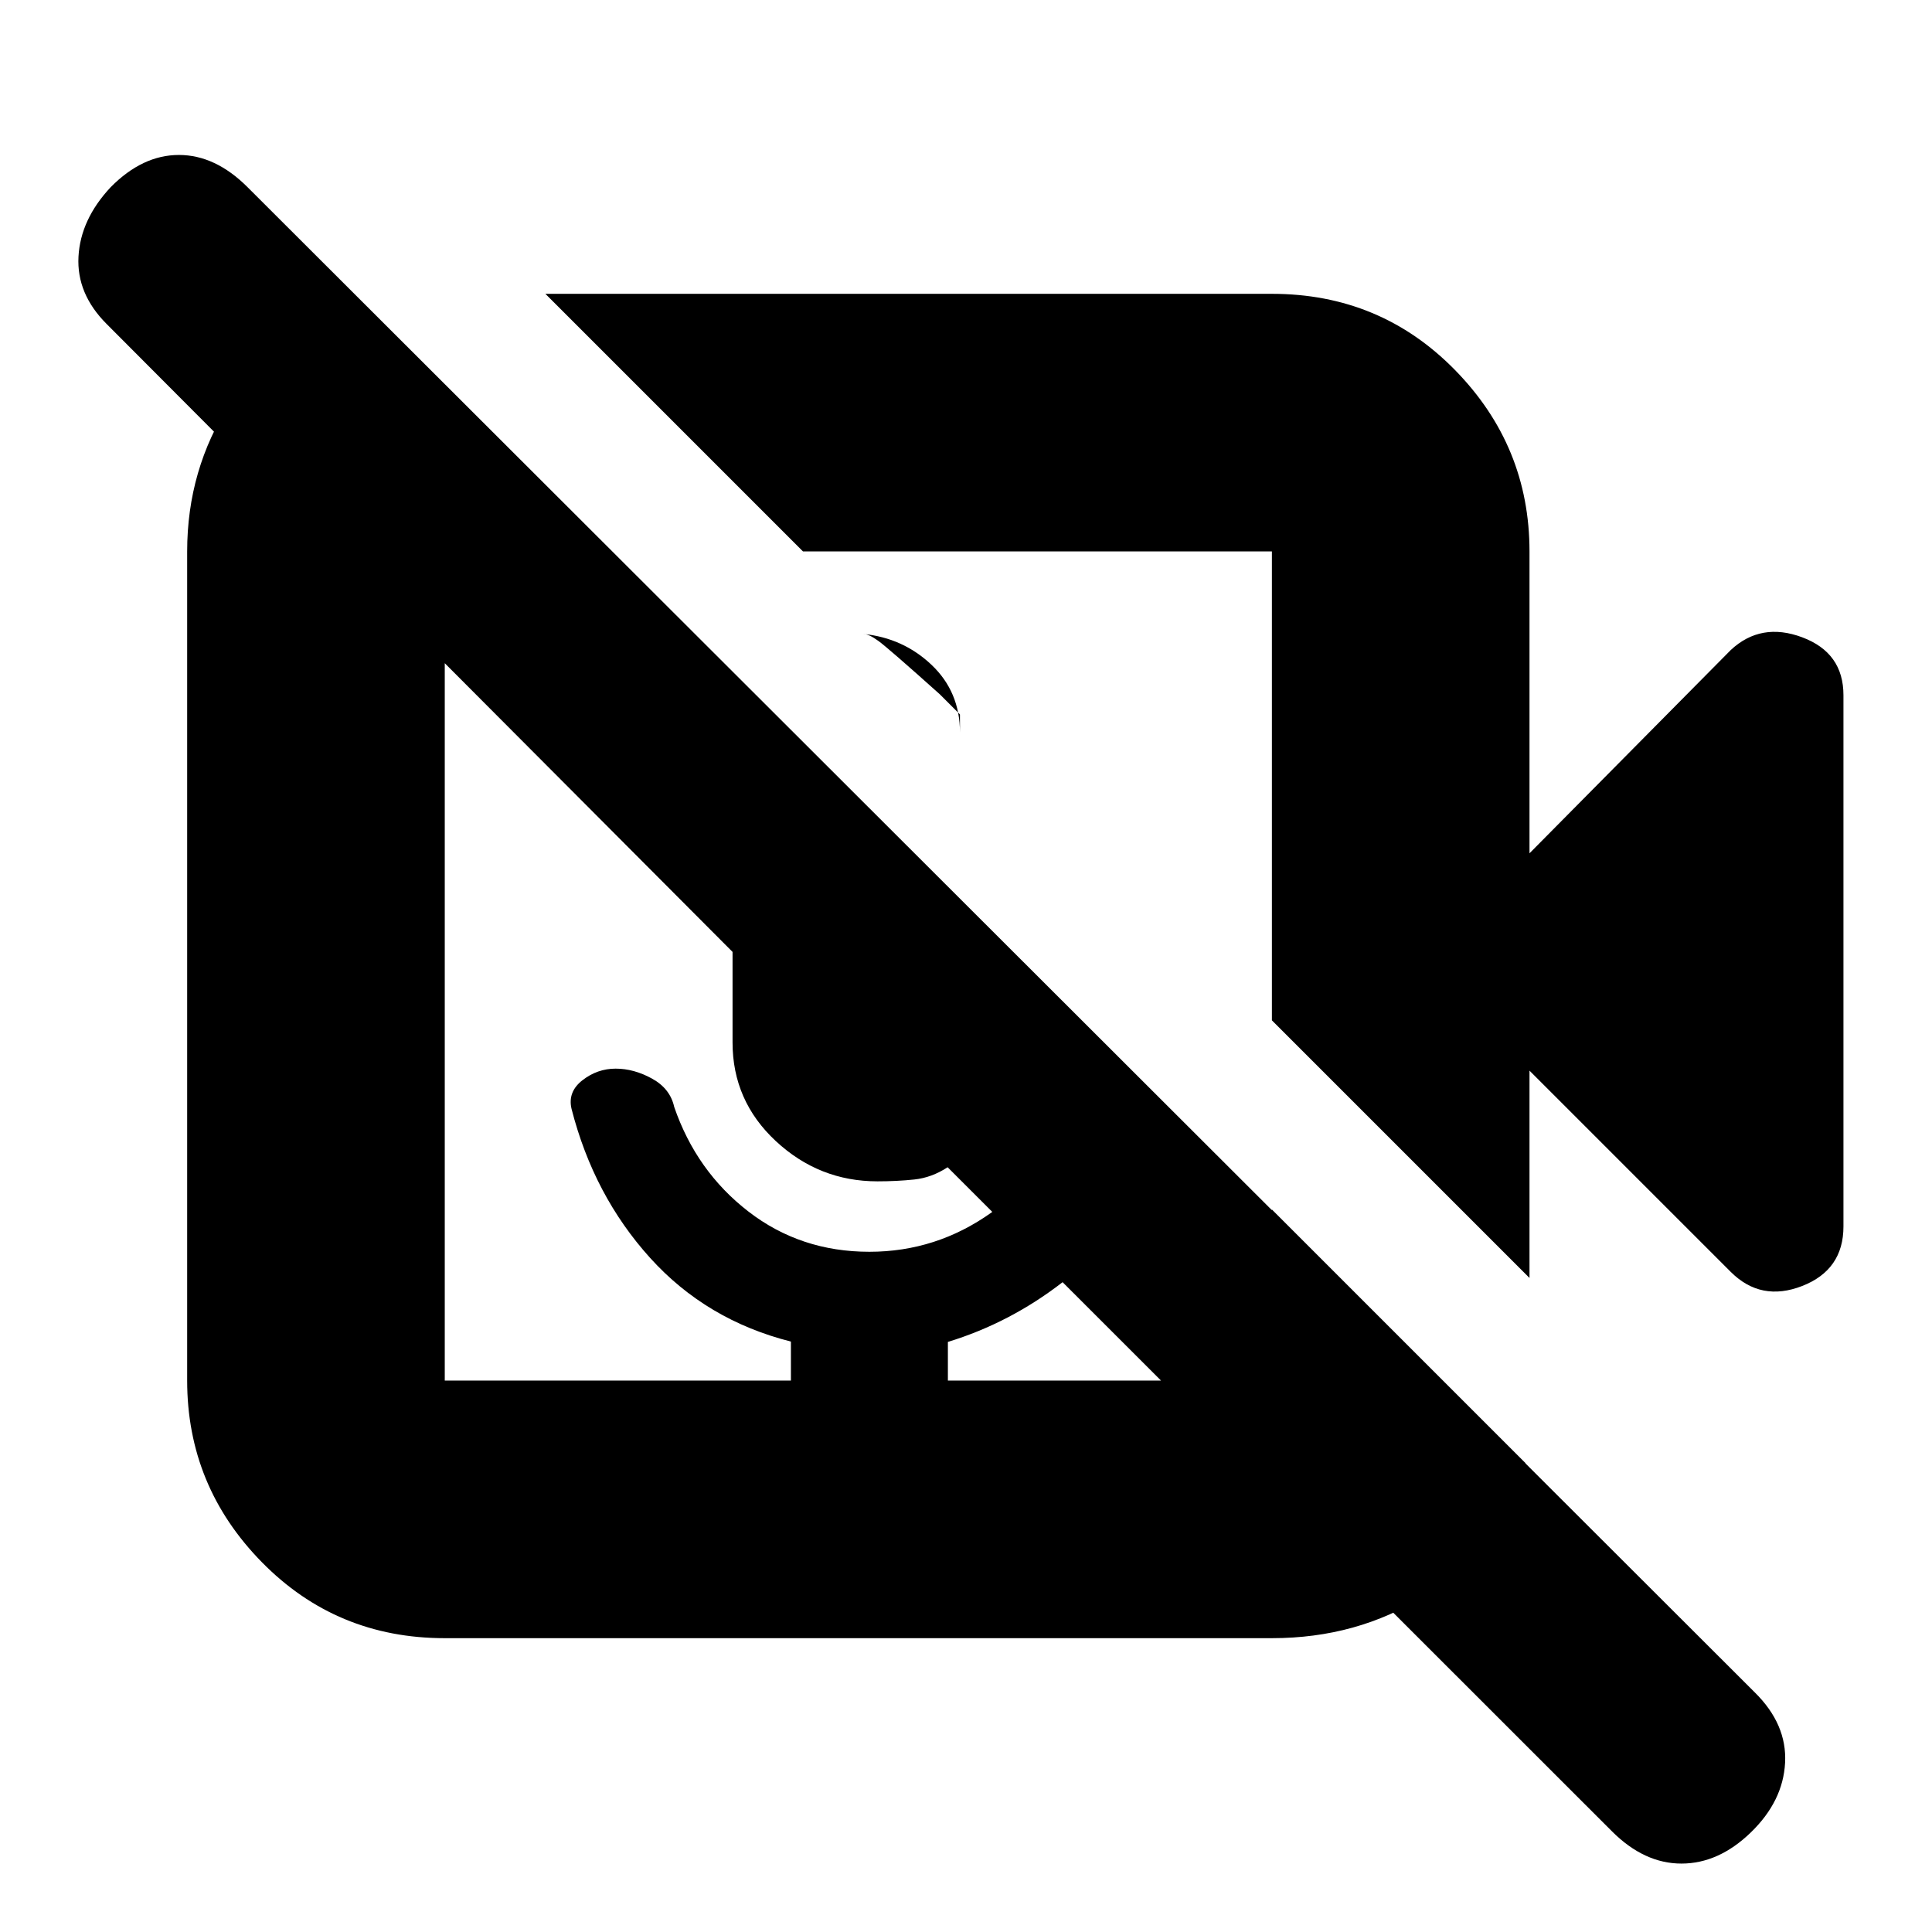 <svg xmlns="http://www.w3.org/2000/svg" height="20" viewBox="0 -960 960 960" width="20"><path d="M467-615q-25.67-23-30.5-26.5-4.83-3.5-7.5-3.5 19.81 2 33.91 15.39Q477-616.22 477-596v-9l-10-10Zm392.96 286.96L760-428v103L632-453v-233H399L271-814h361q53.83 0 90.91 37.79Q760-738.42 760-686v150l100-101q15-14 35.5-6.33 20.5 7.66 20.5 28.79v263.96Q916-329 895.5-321t-35.54-7.04ZM632-146H221q-53.82 0-90.91-37.79Q93-221.57 93-274v-412q0-40.71 21.38-73.86Q135.75-793 173-810h7l124 124h-83v412h172v-19.38Q351-304 323-335t-39-74q-2-8.46 5.41-14.23t16.5-5.77q9.09 0 18.09 4.96 9 4.95 11 14.04 11 32 36.89 52 25.88 20 60.11 20 33.28 0 60.64-19.5T534-408l37 36q-17 29-43.1 49.19-26.1 20.18-56.9 29.6V-274h161v-85l126 126v7q-17 38-50.3 59T632-146Zm169 96L470.87-380q-7.92 5.18-16.59 6.09-8.66.91-18.28.91-29 0-50.5-20T364-442v-45L53-799q-15-15-14-33.48 1-18.48 16-34.52 15.8-16 33.9-16 18.1 0 34.1 16l749 748q16 15.8 15 34.9-1 19.1-17 34.6T835.5-34Q817-34 801-50ZM396-449Zm119-120ZM393-274h78-78Z"/></svg>
